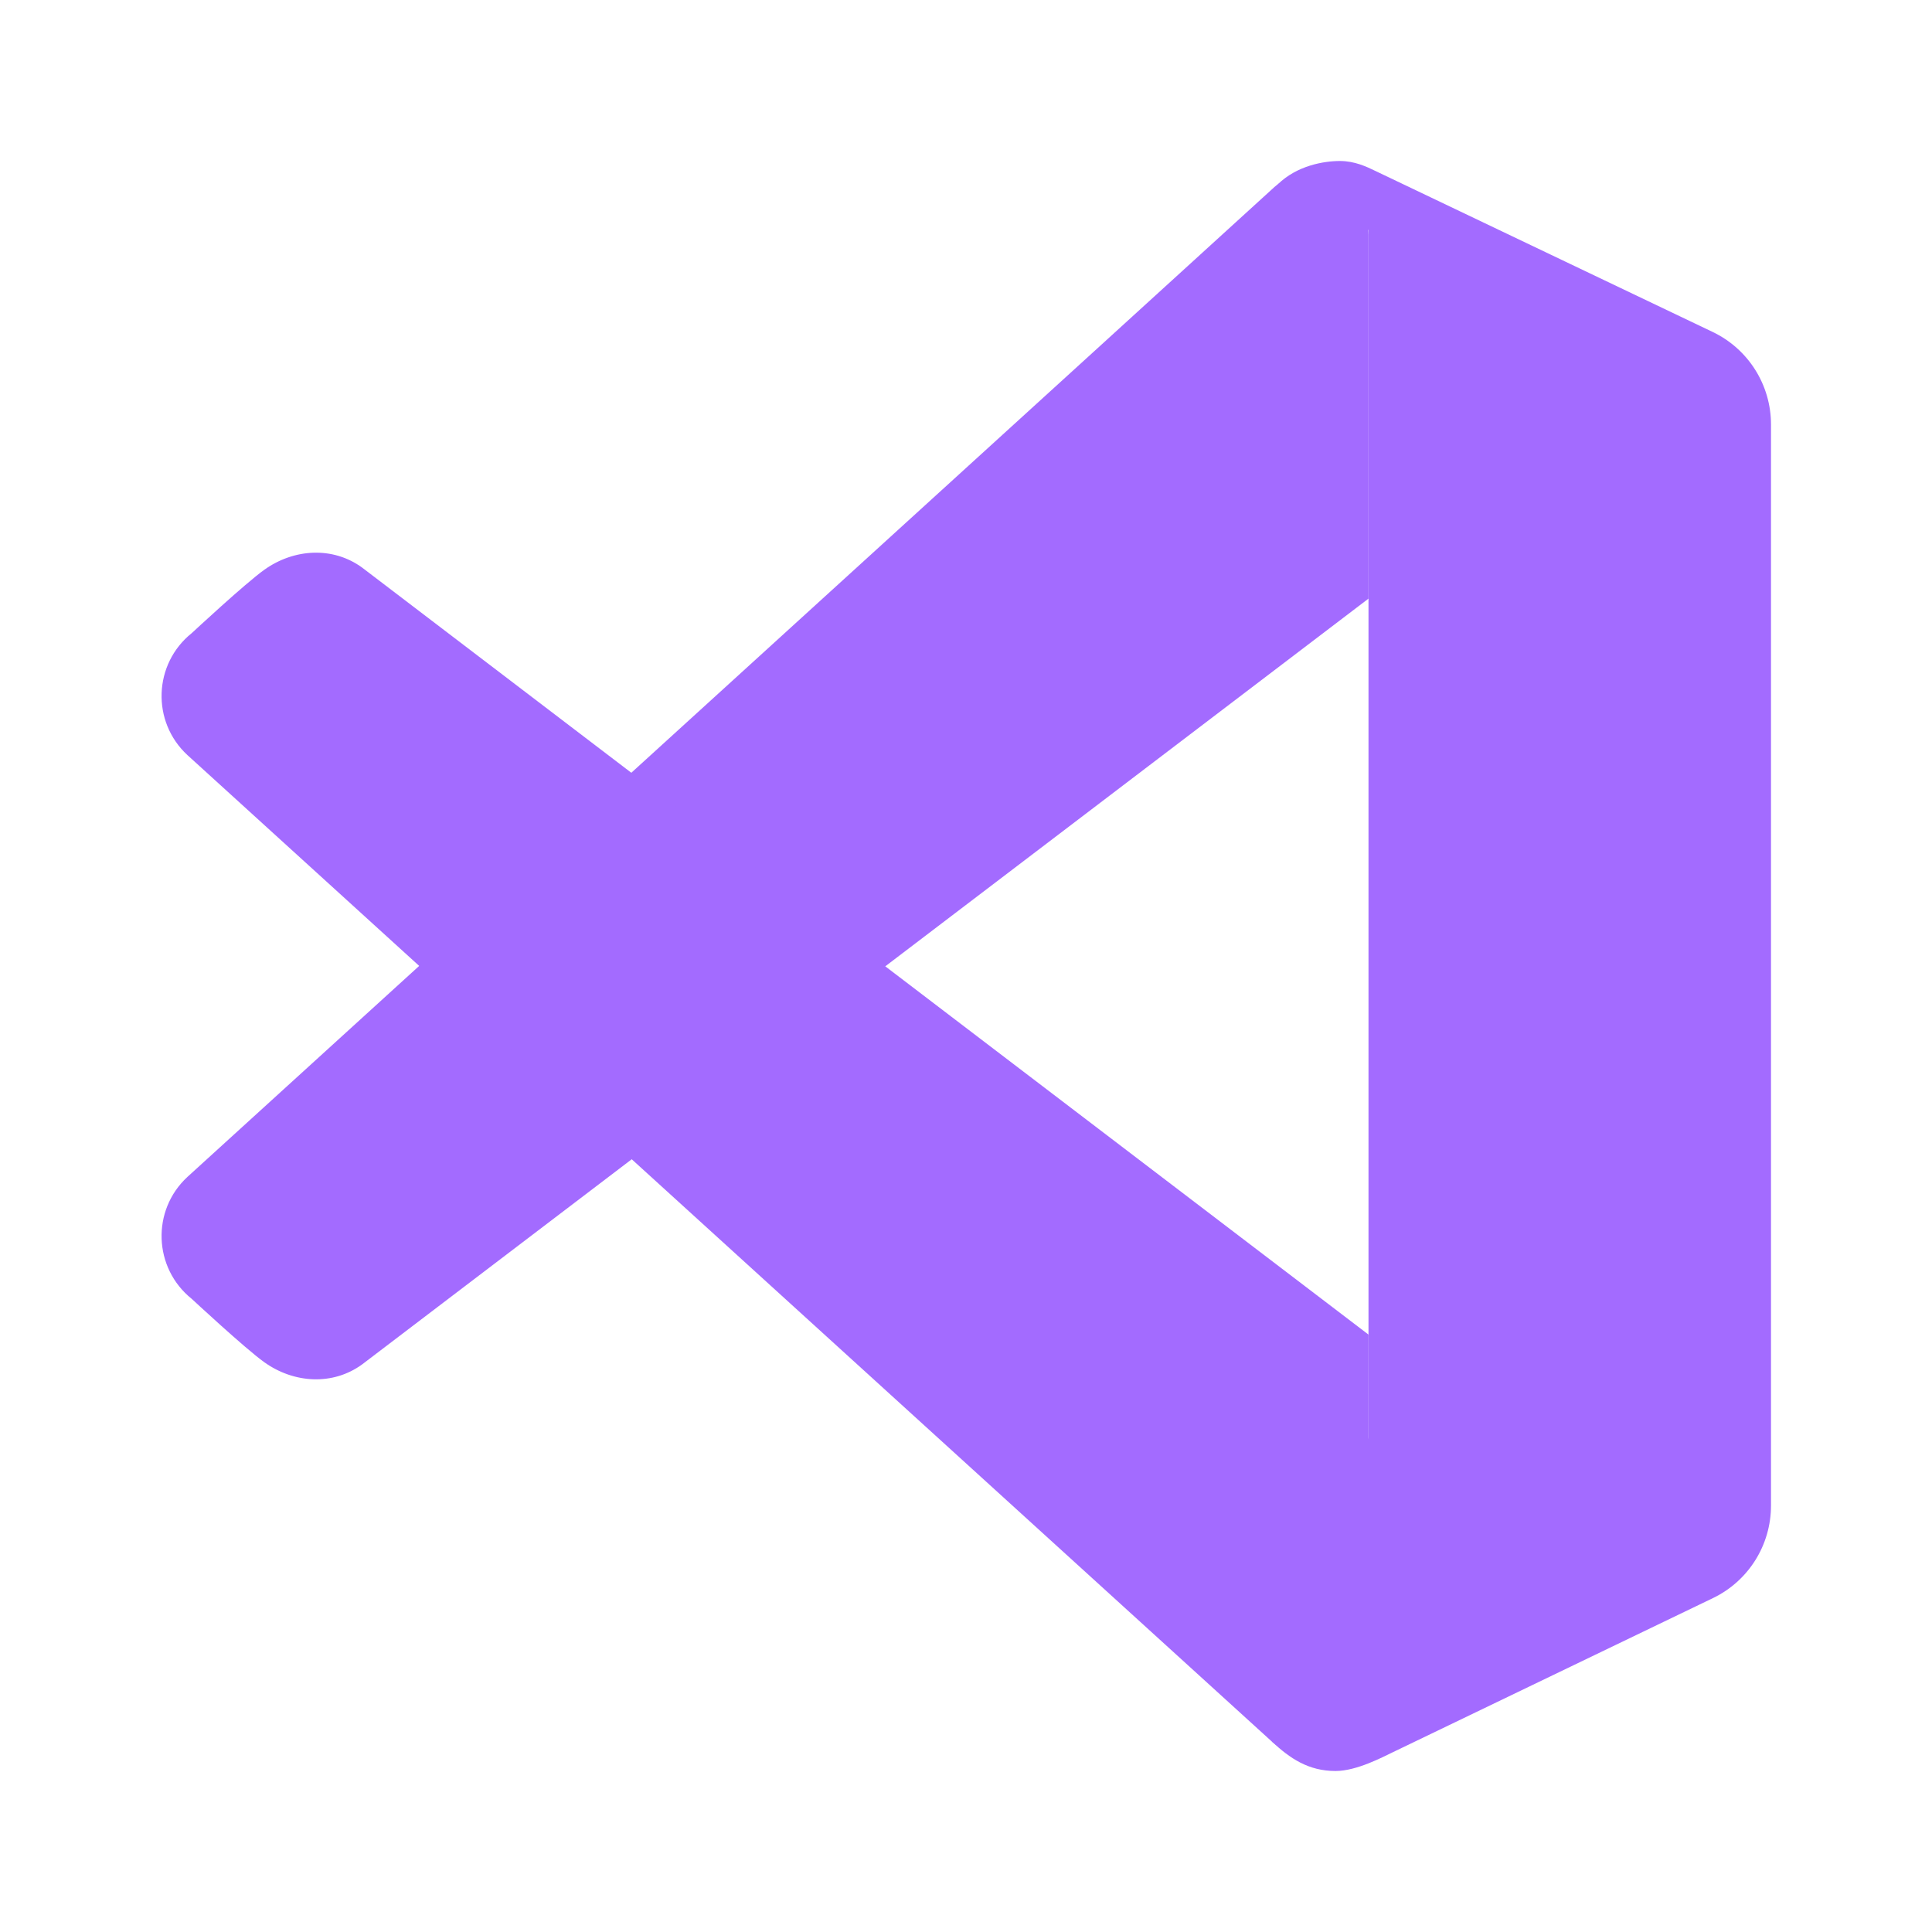 <?xml version="1.0" encoding="UTF-8"?>
<svg xmlns="http://www.w3.org/2000/svg" xmlns:xlink="http://www.w3.org/1999/xlink" width="240pt" height="240pt" viewBox="0 0 240 240" version="1.1">
<g id="surface8411192">
<path style=" stroke:none;fill-rule:nonzero;fill:rgb(63.922%,41.961%,100%);fill-opacity:1;" d="M 170.879 21.246 C 171.82 21.703 199.32 34.824 212.75 41.234 C 217.184 43.352 220 47.82 220 52.73 L 220 187.031 C 220 191.934 217.203 196.398 212.785 198.523 C 200.047 204.664 174.73 216.855 173.047 217.656 C 171.805 218.246 168.547 220 165.906 220 C 162.516 220 160.238 218.422 158.004 216.352 L 170 178.555 L 170 28.574 L 158.73 22.898 C 161.141 20.547 164.48 20 166.453 20 C 168.266 20 169.738 20.691 170.879 21.246 Z M 170.879 21.246 "/>
<path style=" stroke:none;fill-rule:nonzero;fill:rgb(63.922%,41.961%,100%);fill-opacity:1;" d="M 45 169.48 L 170 74.363 L 170 29.148 C 170 22.656 161.691 20.109 158.316 23.23 C 155.039 26.25 23.289 146.195 23.289 146.195 C 18.789 150.344 19.047 157.531 23.824 161.355 C 23.824 161.355 30.445 167.516 32.84 169.227 C 36.52 171.852 41.355 172.148 45 169.48 Z M 45 169.48 "/>
<path style=" stroke:none;fill-rule:nonzero;fill:rgb(63.922%,41.961%,100%);fill-opacity:1;" d="M 45 70.52 L 170 165.789 L 170 209.645 C 170 215.637 162.898 220.609 158.004 216.352 L 23.289 93.805 C 18.789 89.656 19.047 82.469 23.824 78.645 C 23.824 78.645 30.445 72.484 32.84 70.773 C 36.52 68.148 41.355 67.852 45 70.52 Z M 45 70.52 "/>
</g>
</svg>
